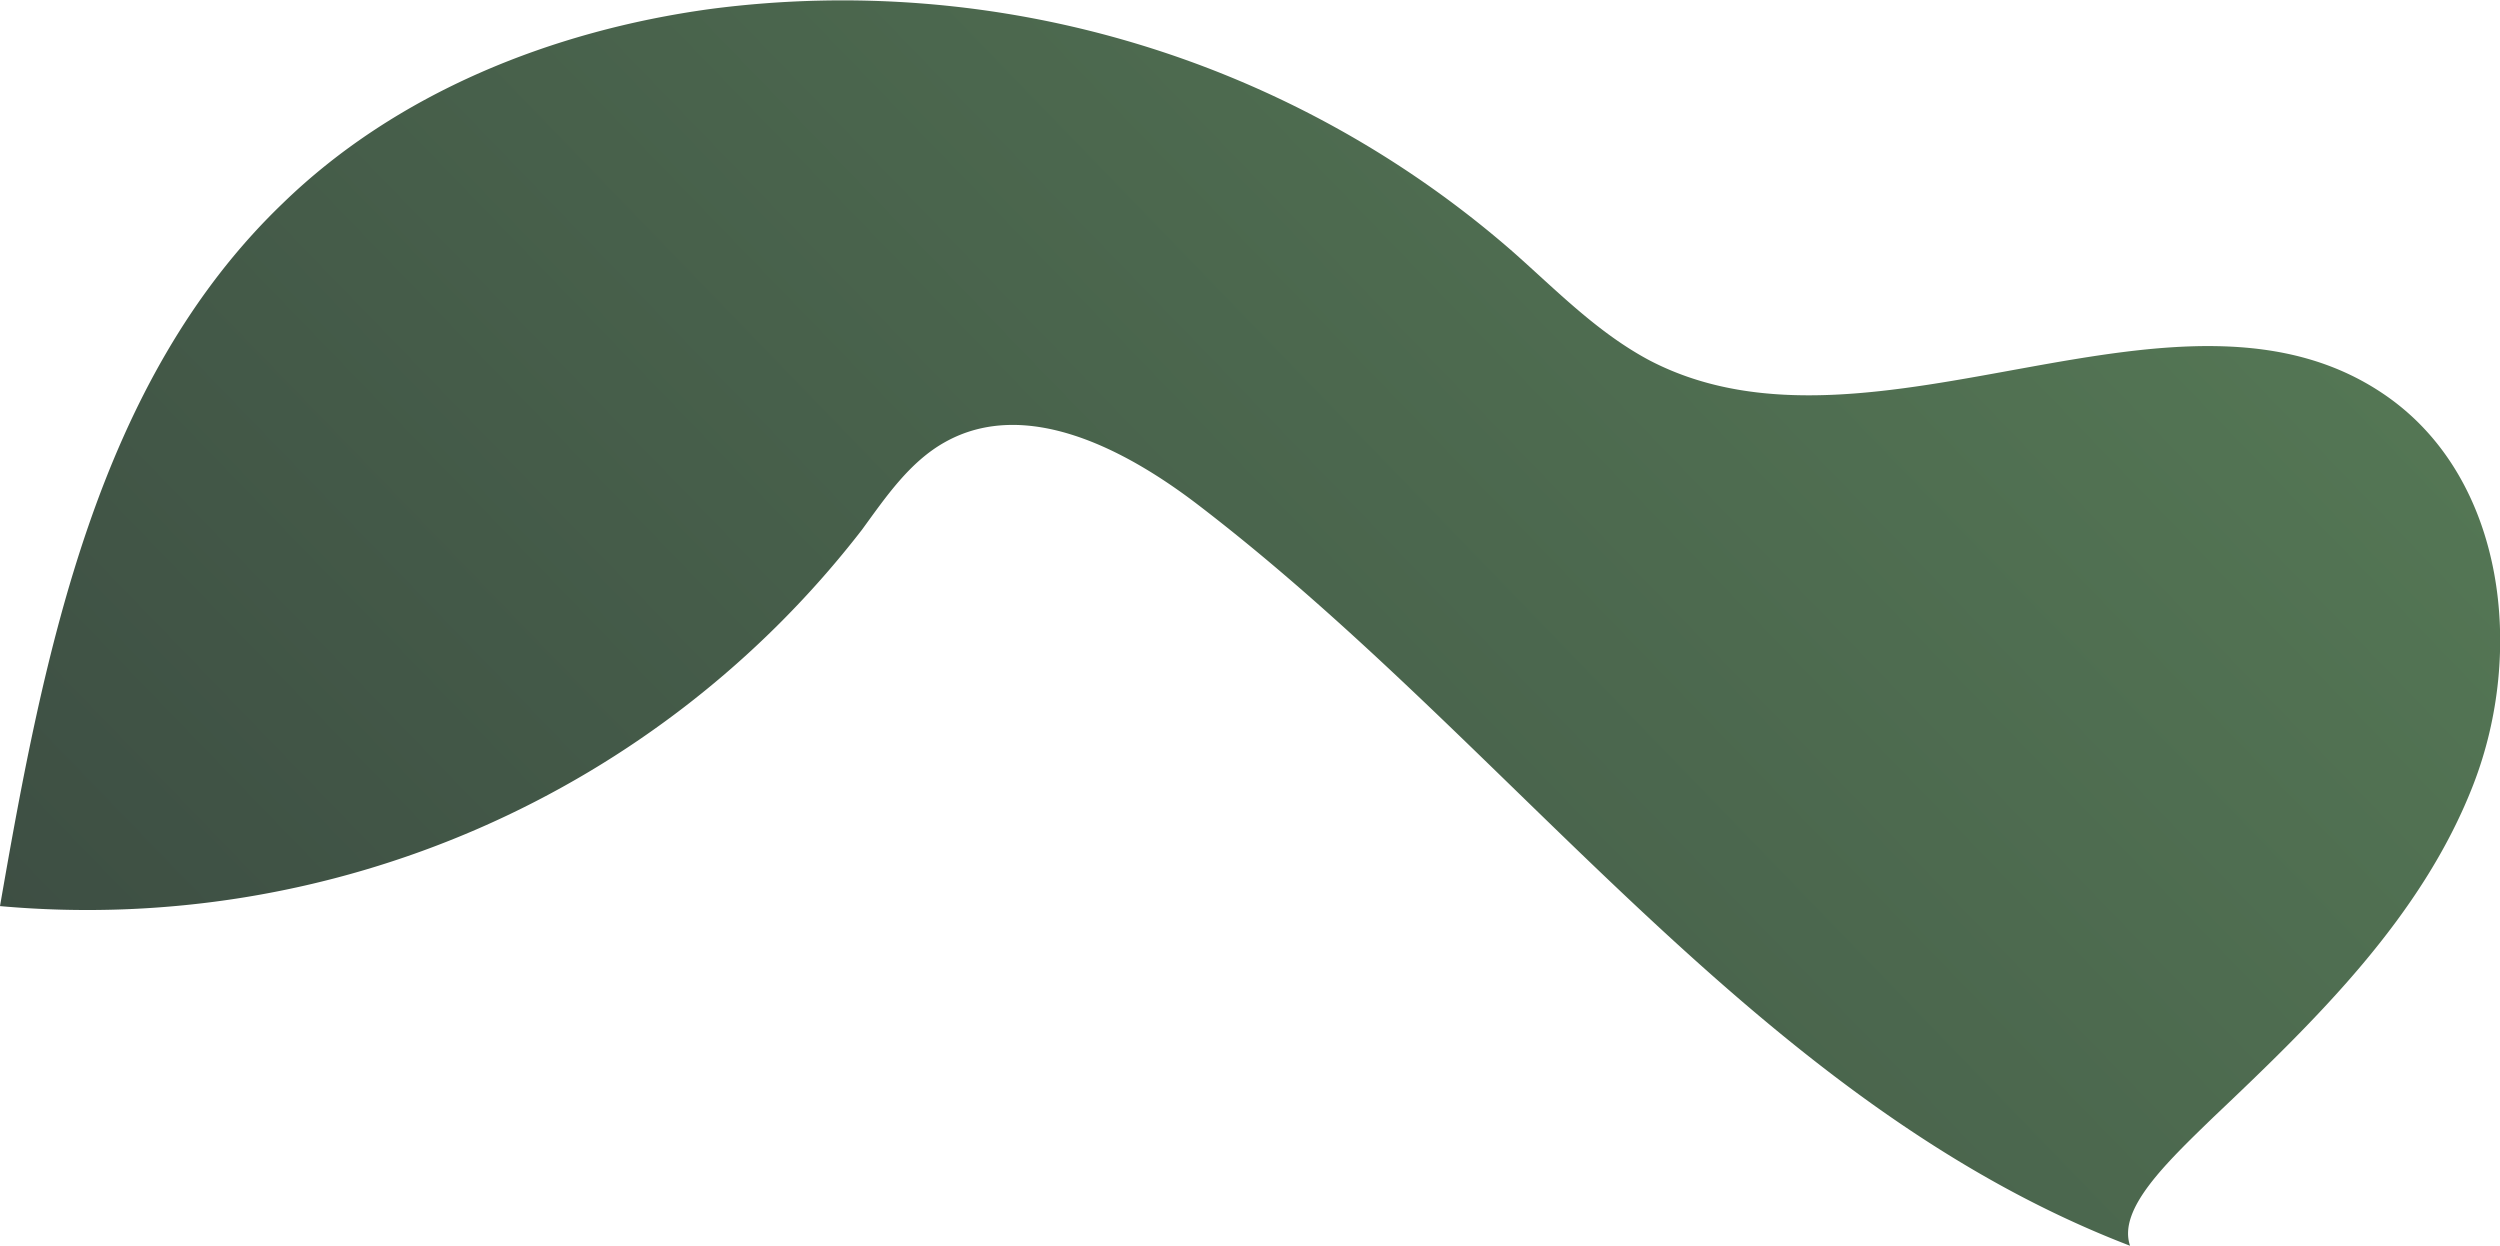 <svg xmlns="http://www.w3.org/2000/svg" xmlns:xlink="http://www.w3.org/1999/xlink" viewBox="0 0 150.23 74.86"><defs><style>.cls-1{fill:url(#New_swatch_1);}</style><linearGradient id="New_swatch_1" x1="127.75" y1="-9.92" x2="28.24" y2="86.33" gradientUnits="userSpaceOnUse"><stop offset="0" stop-color="#567a56"/><stop offset="1" stop-color="#3d4e43"/></linearGradient></defs><g id="Layer_2" data-name="Layer 2"><g id="Layer_2-2" data-name="Layer 2"><path class="cls-1" d="M128,74.86c-22.4-8.6-36.95-29.94-56-44.52-4.4-3.37-10.36-6.48-15.2-3.78-2.14,1.19-3.57,3.31-5,5.27A58.83,58.83,0,0,1,0,54.45C2.64,39.23,5.83,22.92,17,12.21,23.85,5.56,33.2,1.84,42.69.54a61.26,61.26,0,0,1,48.2,14.57C93.53,17.44,96,20,99.15,21.67c13.48,7,32-6.61,44.39,2.22,7,5,8.18,15.28,5.09,23.25s-9.45,14.14-15.63,20C130.13,69.92,127.25,72.67,128,74.86Z"/></g></g></svg>
